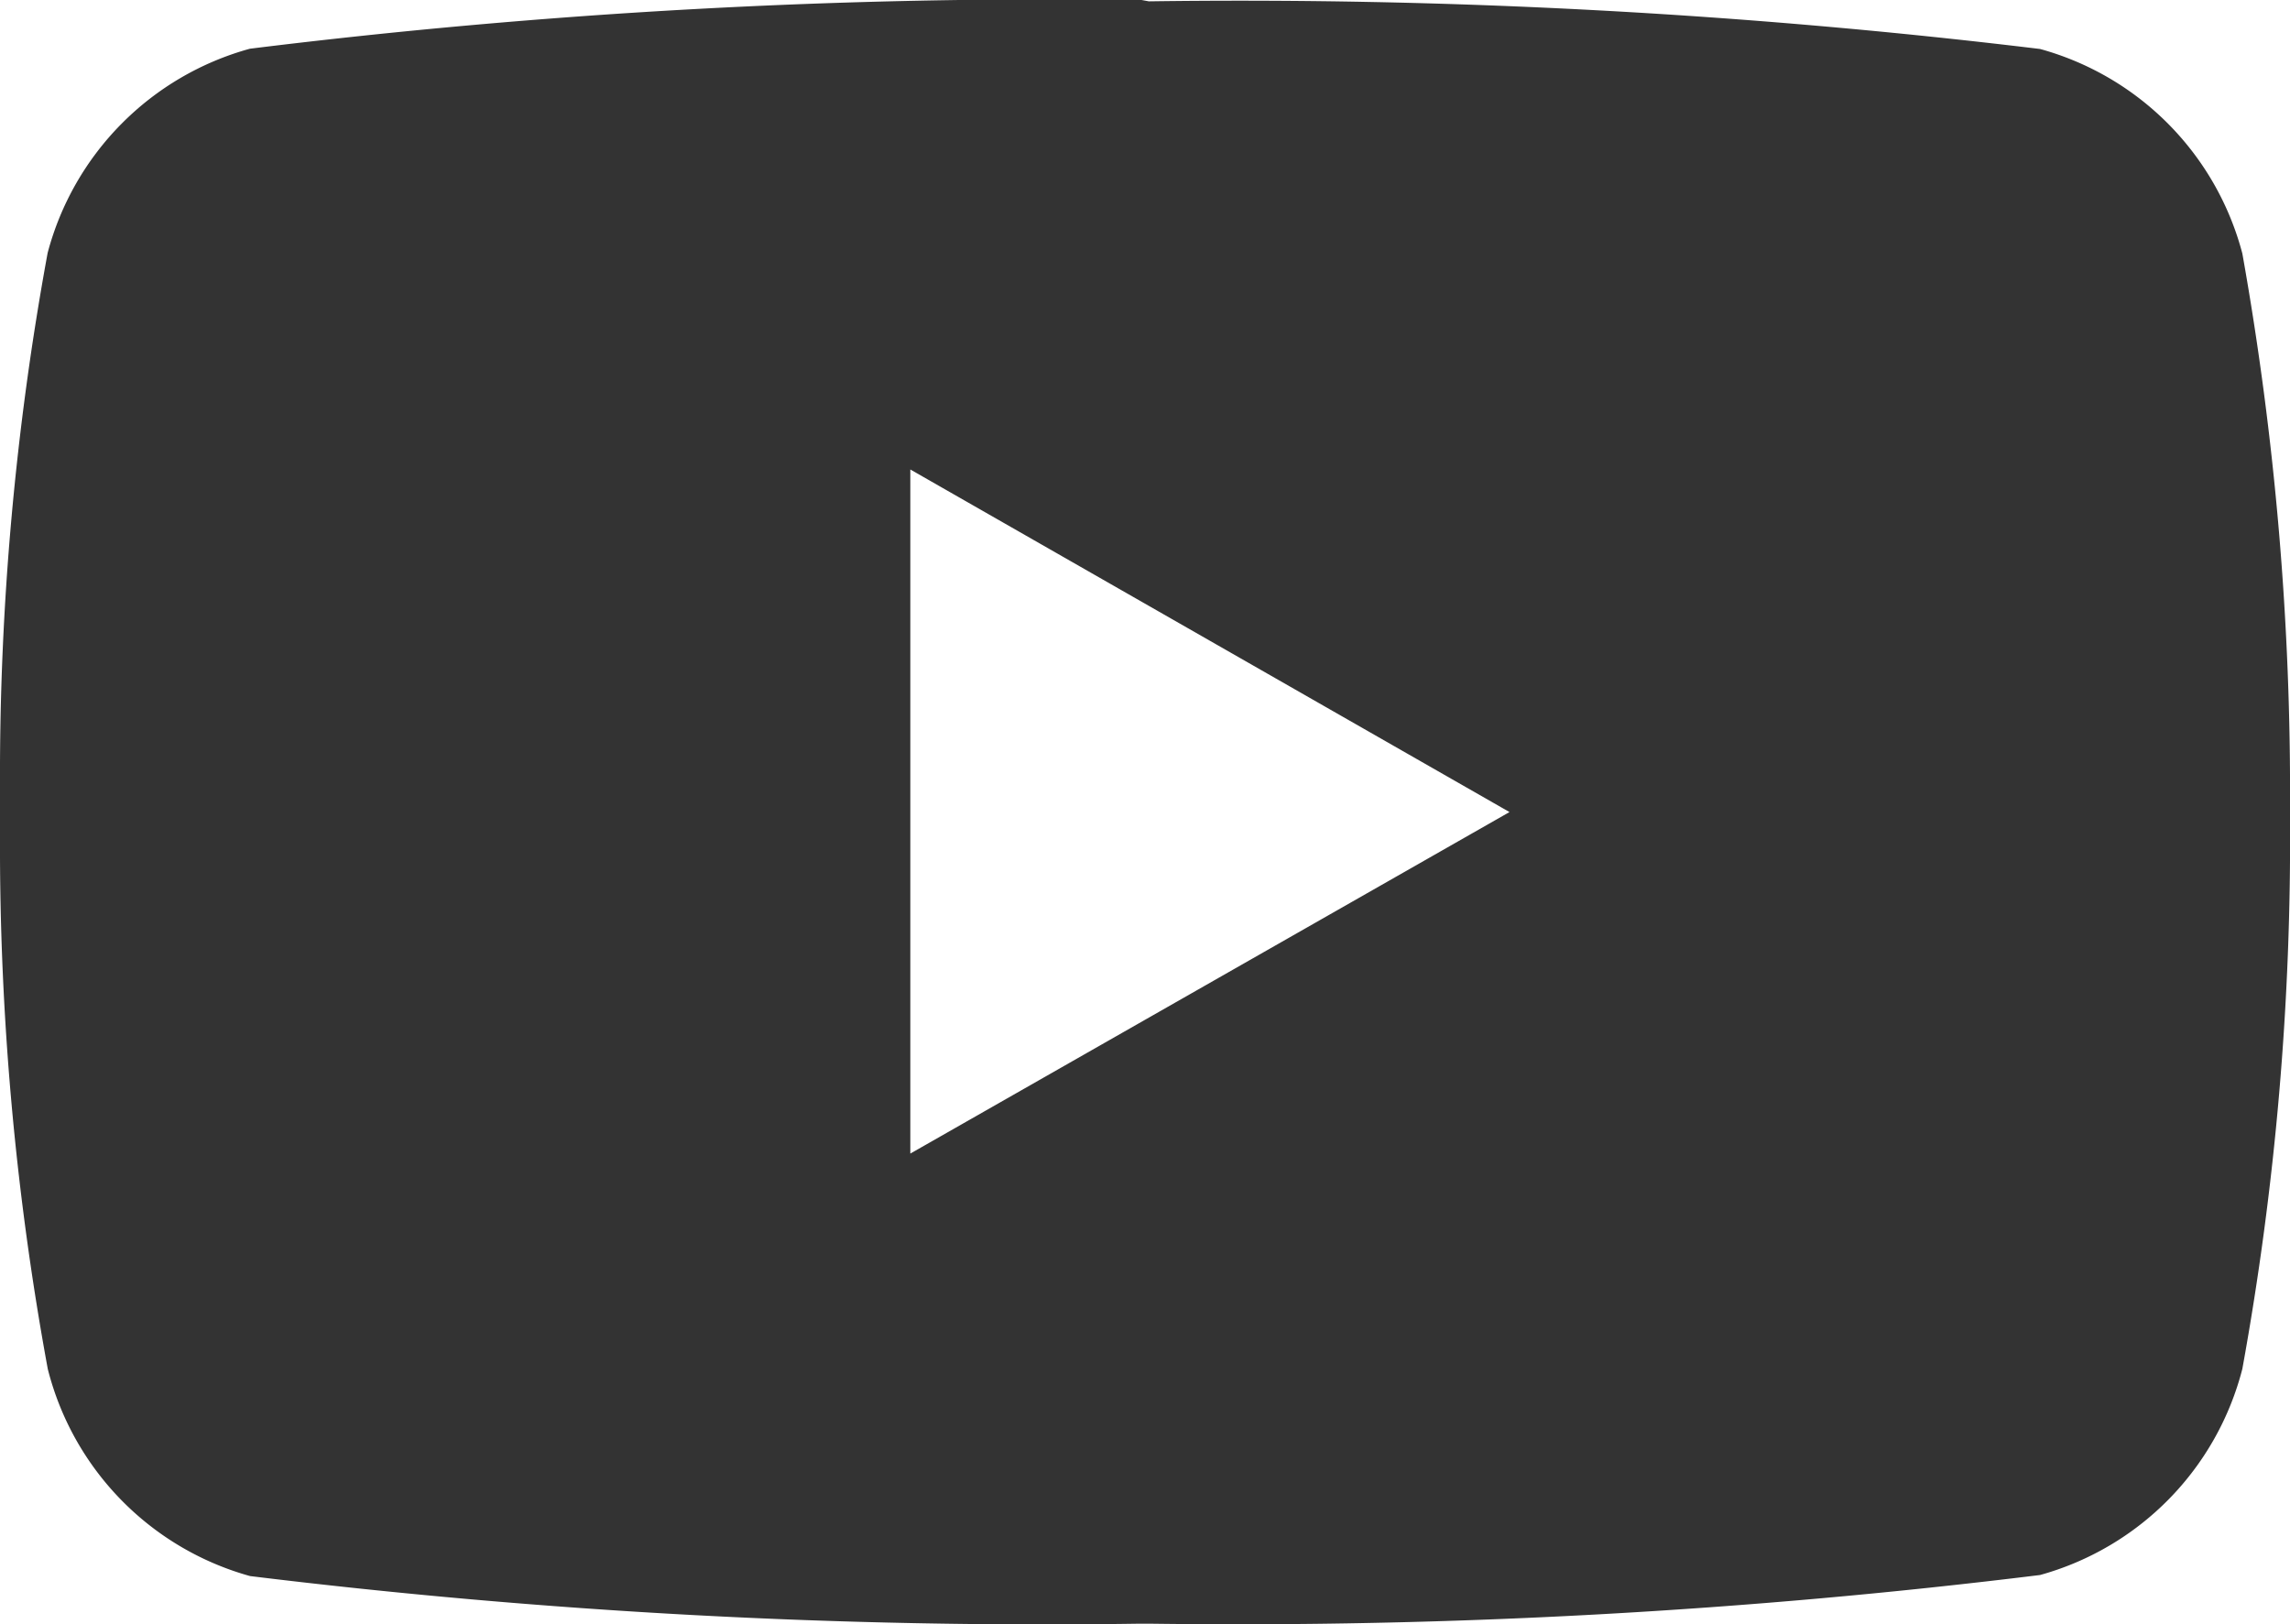 <svg xmlns="http://www.w3.org/2000/svg" width="17.252" height="12.235" viewBox="0 0 17.252 12.235">
  <path id="Path_6720" data-name="Path 6720" d="M8.655,3.5a50.121,50.121,0,0,1,6.714.359A2.171,2.171,0,0,1,16.893,5.4a23.106,23.106,0,0,1,.359,4.205v.029a22.322,22.322,0,0,1-.359,4.169,2.171,2.171,0,0,1-1.524,1.553,49.332,49.332,0,0,1-6.685.367H8.562a49.053,49.053,0,0,1-6.678-.359,2.171,2.171,0,0,1-1.524-1.56A21.771,21.771,0,0,1,0,9.78V9.421A21.771,21.771,0,0,1,.359,5.395,2.171,2.171,0,0,1,1.883,3.857,49.1,49.1,0,0,1,8.6,3.49ZM6.858,7.02v5.161l4.514-2.573L6.858,7.027Z" transform="translate(0 -3.49)" fill="#333"/>
</svg>
